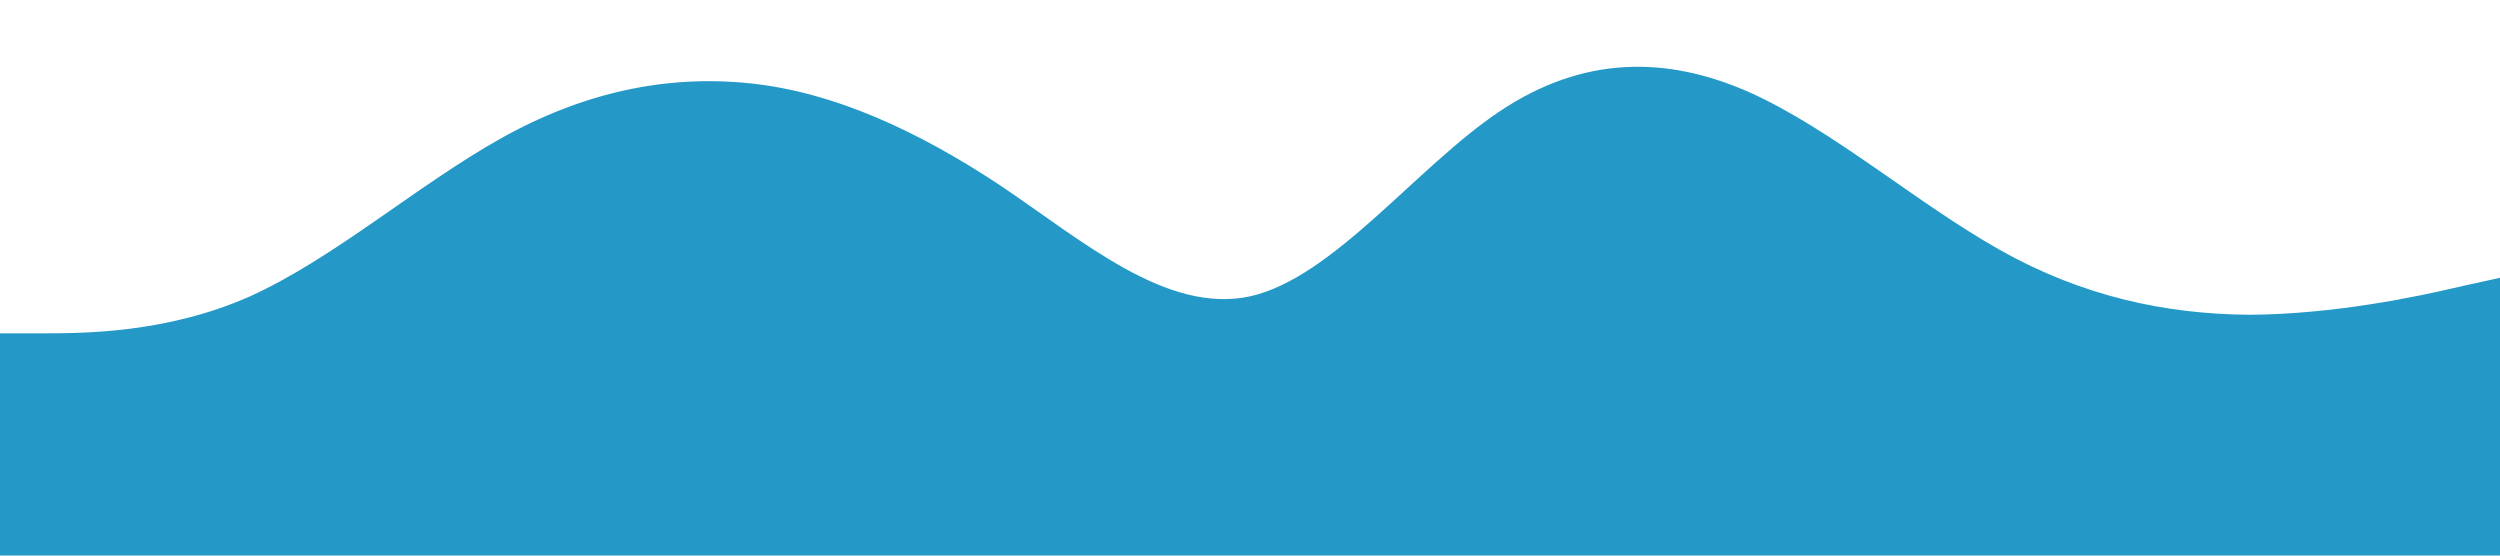 <svg xmlns="http://www.w3.org/2000/svg" viewBox="0 0 1440 320"><path fill="#2499c7" fill-opacity="1" d="M0,192L24,192C48,192,96,192,144,170.7C192,149,240,107,288,80C336,53,384,43,432,48C480,53,528,75,576,106.7C624,139,672,181,720,170.7C768,160,816,96,864,64C912,32,960,32,1008,53.3C1056,75,1104,117,1152,144C1200,171,1248,181,1296,181.3C1344,181,1392,171,1416,165.3L1440,160L1440,320L1416,320C1392,320,1344,320,1296,320C1248,320,1200,320,1152,320C1104,320,1056,320,1008,320C960,320,912,320,864,320C816,320,768,320,720,320C672,320,624,320,576,320C528,320,480,320,432,320C384,320,336,320,288,320C240,320,192,320,144,320C96,320,48,320,24,320L0,320Z"></path></svg>
